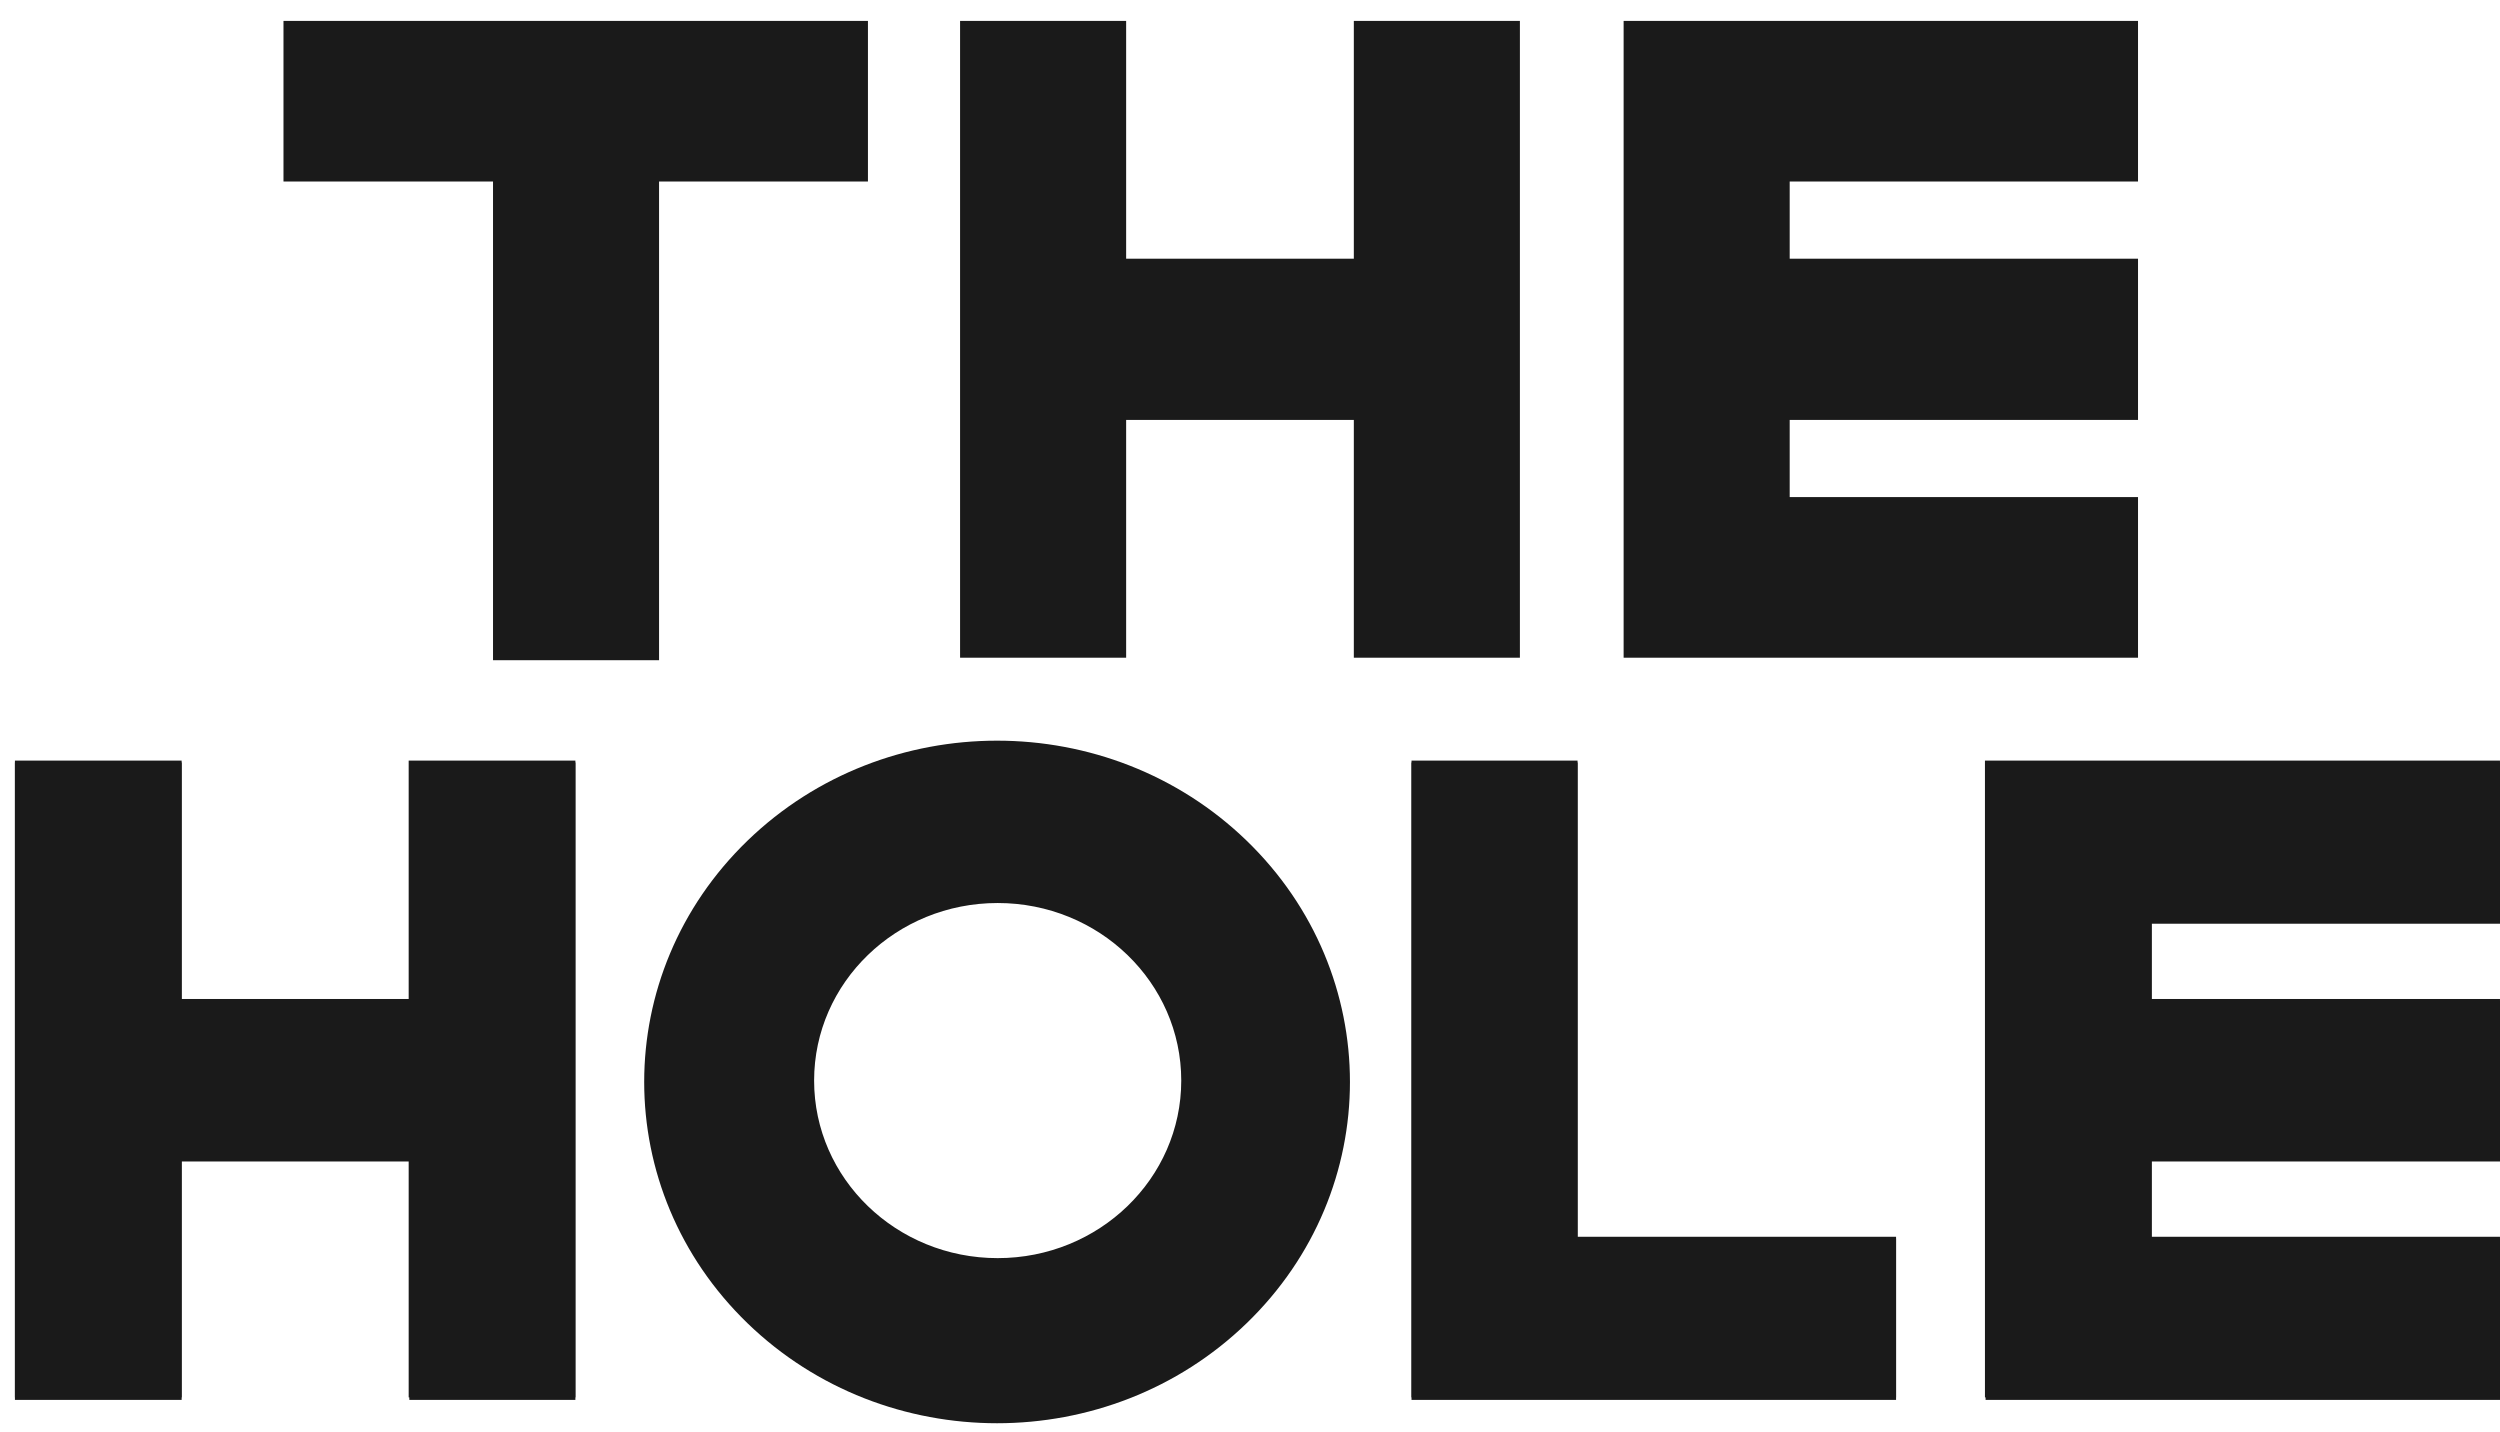 <svg width="96" height="55" viewBox="0 0 96 55" fill="none" xmlns="http://www.w3.org/2000/svg">
<path d="M51.987 0.803V9.934H43.244V0.803H36.867V25.256H43.244V16.125H51.987V25.256H58.364V16.125V9.934V0.803H51.987Z" fill="#1A1A1A"/>
<path d="M82.1 6.97V0.803H62.347V9.934V16.125V25.256H62.522H68.724H82.1V19.088H68.724V16.125H82.1V9.934H68.724V6.97H82.1Z" fill="#1A1A1A"/>
<path d="M15.693 29.207V38.361H6.975V29.207H0.573V53.66H6.975V44.529H15.693V53.66H22.095V44.529V38.361V29.207H15.693Z" fill="#1A1A1A"/>
<path d="M60.578 47.492V29.207H54.202V53.66H54.351H60.578H72.809V47.492H60.578Z" fill="#1A1A1A"/>
<path d="M95.999 35.398V29.207H76.222V38.361V44.529V53.66H76.396H82.623H95.999V47.492H82.623V44.529H95.999V38.361H82.623V35.398H95.999Z" fill="#1A1A1A"/>
<path d="M15.718 29.279V38.434H6.975V29.279H0.573V53.756H6.975V44.601H15.718V53.756H22.095V44.601V38.434V29.279H15.718Z" fill="#1A1A1A"/>
<path d="M60.578 47.564V29.279H54.202V53.756H54.351H60.578H72.809V47.564H60.578Z" fill="#1A1A1A"/>
<path d="M96 35.471V29.279H76.247V38.434V44.601V53.756H76.396H82.624H96V47.564H82.624V44.601H96V38.434H82.624V35.471H96Z" fill="#1A1A1A"/>
<path d="M33.329 0.803H25.308H10.886V6.97H18.932V25.352H25.308V7.067V6.97H33.329V0.803Z" fill="#1A1A1A"/>
<path fill-rule="evenodd" clip-rule="evenodd" d="M47.869 32.28C53.161 37.398 53.161 45.696 47.869 50.814C42.577 55.932 33.998 55.932 28.706 50.814C23.414 45.696 23.414 37.398 28.706 32.28C33.998 27.162 42.577 27.162 47.869 32.28ZM45.36 41.494C45.36 45.259 42.204 48.312 38.311 48.312C34.418 48.312 31.262 45.259 31.262 41.494C31.262 37.728 34.418 34.676 38.311 34.676C42.204 34.676 45.36 37.728 45.36 41.494Z" fill="#1A1A1A"/>
</svg>
